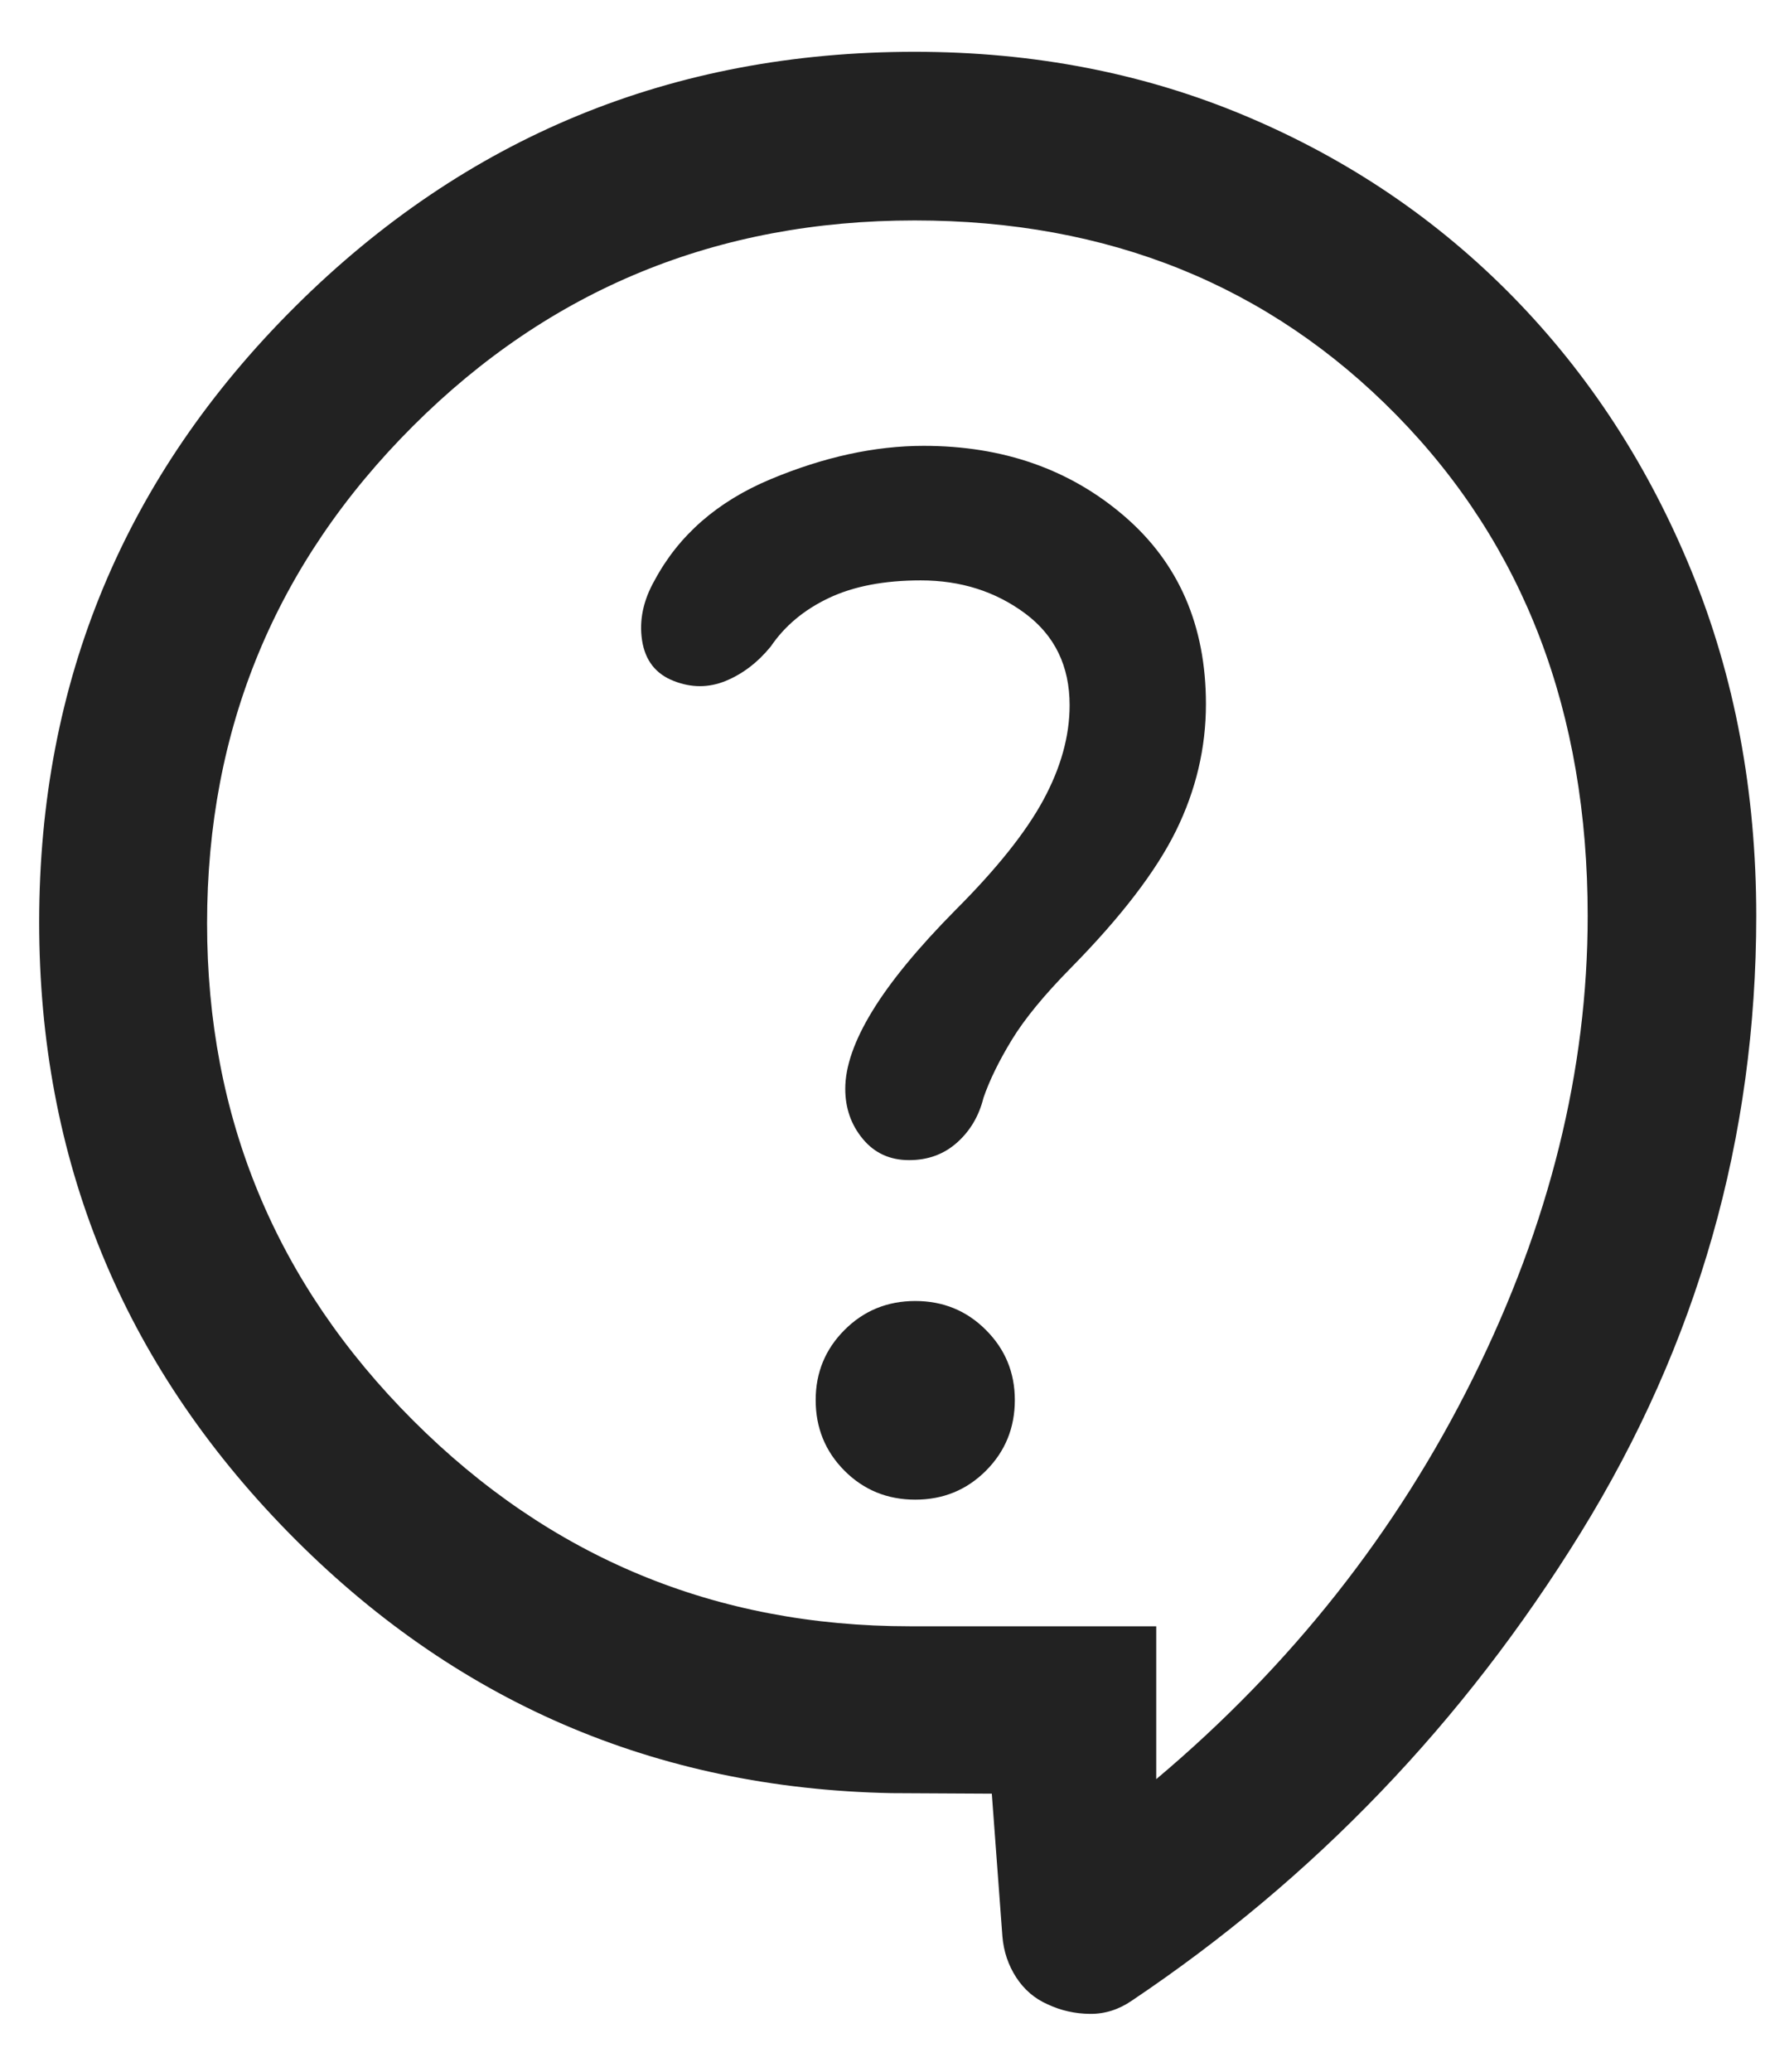 <svg width="30" height="35" viewBox="0 0 30 35" fill="none" xmlns="http://www.w3.org/2000/svg">
<path d="M16.763 30.302L15.067 30.293C11.068 30.213 7.667 28.742 4.865 25.88C2.063 23.018 0.662 19.584 0.662 15.579C0.662 11.514 2.105 8.047 4.99 5.178C7.876 2.309 11.366 0.875 15.459 0.875C17.477 0.875 19.349 1.239 21.073 1.968C22.796 2.696 24.298 3.713 25.578 5.021C26.858 6.329 27.862 7.872 28.59 9.652C29.318 11.431 29.683 13.372 29.683 15.474C29.683 19.219 28.693 22.693 26.715 25.896C24.736 29.1 22.207 31.734 19.129 33.799C18.908 33.951 18.671 34.025 18.419 34.022C18.167 34.019 17.931 33.966 17.709 33.862C17.489 33.766 17.311 33.614 17.176 33.407C17.041 33.199 16.963 32.968 16.942 32.713L16.763 30.302ZM19.542 30.057C21.82 28.14 23.605 25.882 24.896 23.281C26.188 20.681 26.834 18.078 26.834 15.474C26.834 12.029 25.757 9.21 23.605 7.015C21.452 4.821 18.736 3.724 15.459 3.724C12.125 3.724 9.299 4.882 6.98 7.198C4.66 9.514 3.5 12.314 3.5 15.599C3.5 18.877 4.66 21.675 6.98 23.995C9.299 26.314 12.098 27.474 15.375 27.474H19.542V30.057ZM15.469 25.335C15.94 25.335 16.338 25.172 16.663 24.847C16.989 24.521 17.152 24.123 17.152 23.652C17.152 23.188 16.989 22.793 16.663 22.468C16.338 22.142 15.94 21.979 15.469 21.979C14.998 21.979 14.599 22.142 14.274 22.468C13.949 22.793 13.786 23.188 13.786 23.652C13.786 24.123 13.949 24.521 14.274 24.847C14.599 25.172 14.998 25.335 15.469 25.335ZM11.387 11.504C11.685 11.621 11.977 11.621 12.264 11.504C12.552 11.386 12.806 11.192 13.027 10.922C13.263 10.574 13.59 10.301 14.008 10.103C14.425 9.905 14.943 9.805 15.562 9.805C16.238 9.805 16.826 9.992 17.327 10.364C17.827 10.736 18.078 11.253 18.078 11.914C18.078 12.435 17.93 12.968 17.635 13.513C17.34 14.058 16.845 14.678 16.149 15.374C15.517 16.013 15.048 16.582 14.743 17.082C14.438 17.581 14.286 18.018 14.286 18.394C14.286 18.719 14.384 19.002 14.582 19.24C14.779 19.479 15.04 19.599 15.365 19.599C15.684 19.599 15.954 19.5 16.176 19.302C16.398 19.104 16.546 18.853 16.622 18.547C16.725 18.248 16.885 17.922 17.101 17.567C17.317 17.213 17.651 16.806 18.104 16.347C18.949 15.488 19.54 14.717 19.877 14.033C20.213 13.349 20.382 12.636 20.382 11.894C20.382 10.569 19.922 9.51 19.002 8.719C18.082 7.928 16.952 7.532 15.612 7.532C14.786 7.532 13.925 7.72 13.026 8.095C12.128 8.47 11.474 9.04 11.064 9.804C10.871 10.143 10.8 10.482 10.852 10.82C10.905 11.158 11.083 11.386 11.387 11.504Z" fill="#222222"/>
</svg>

